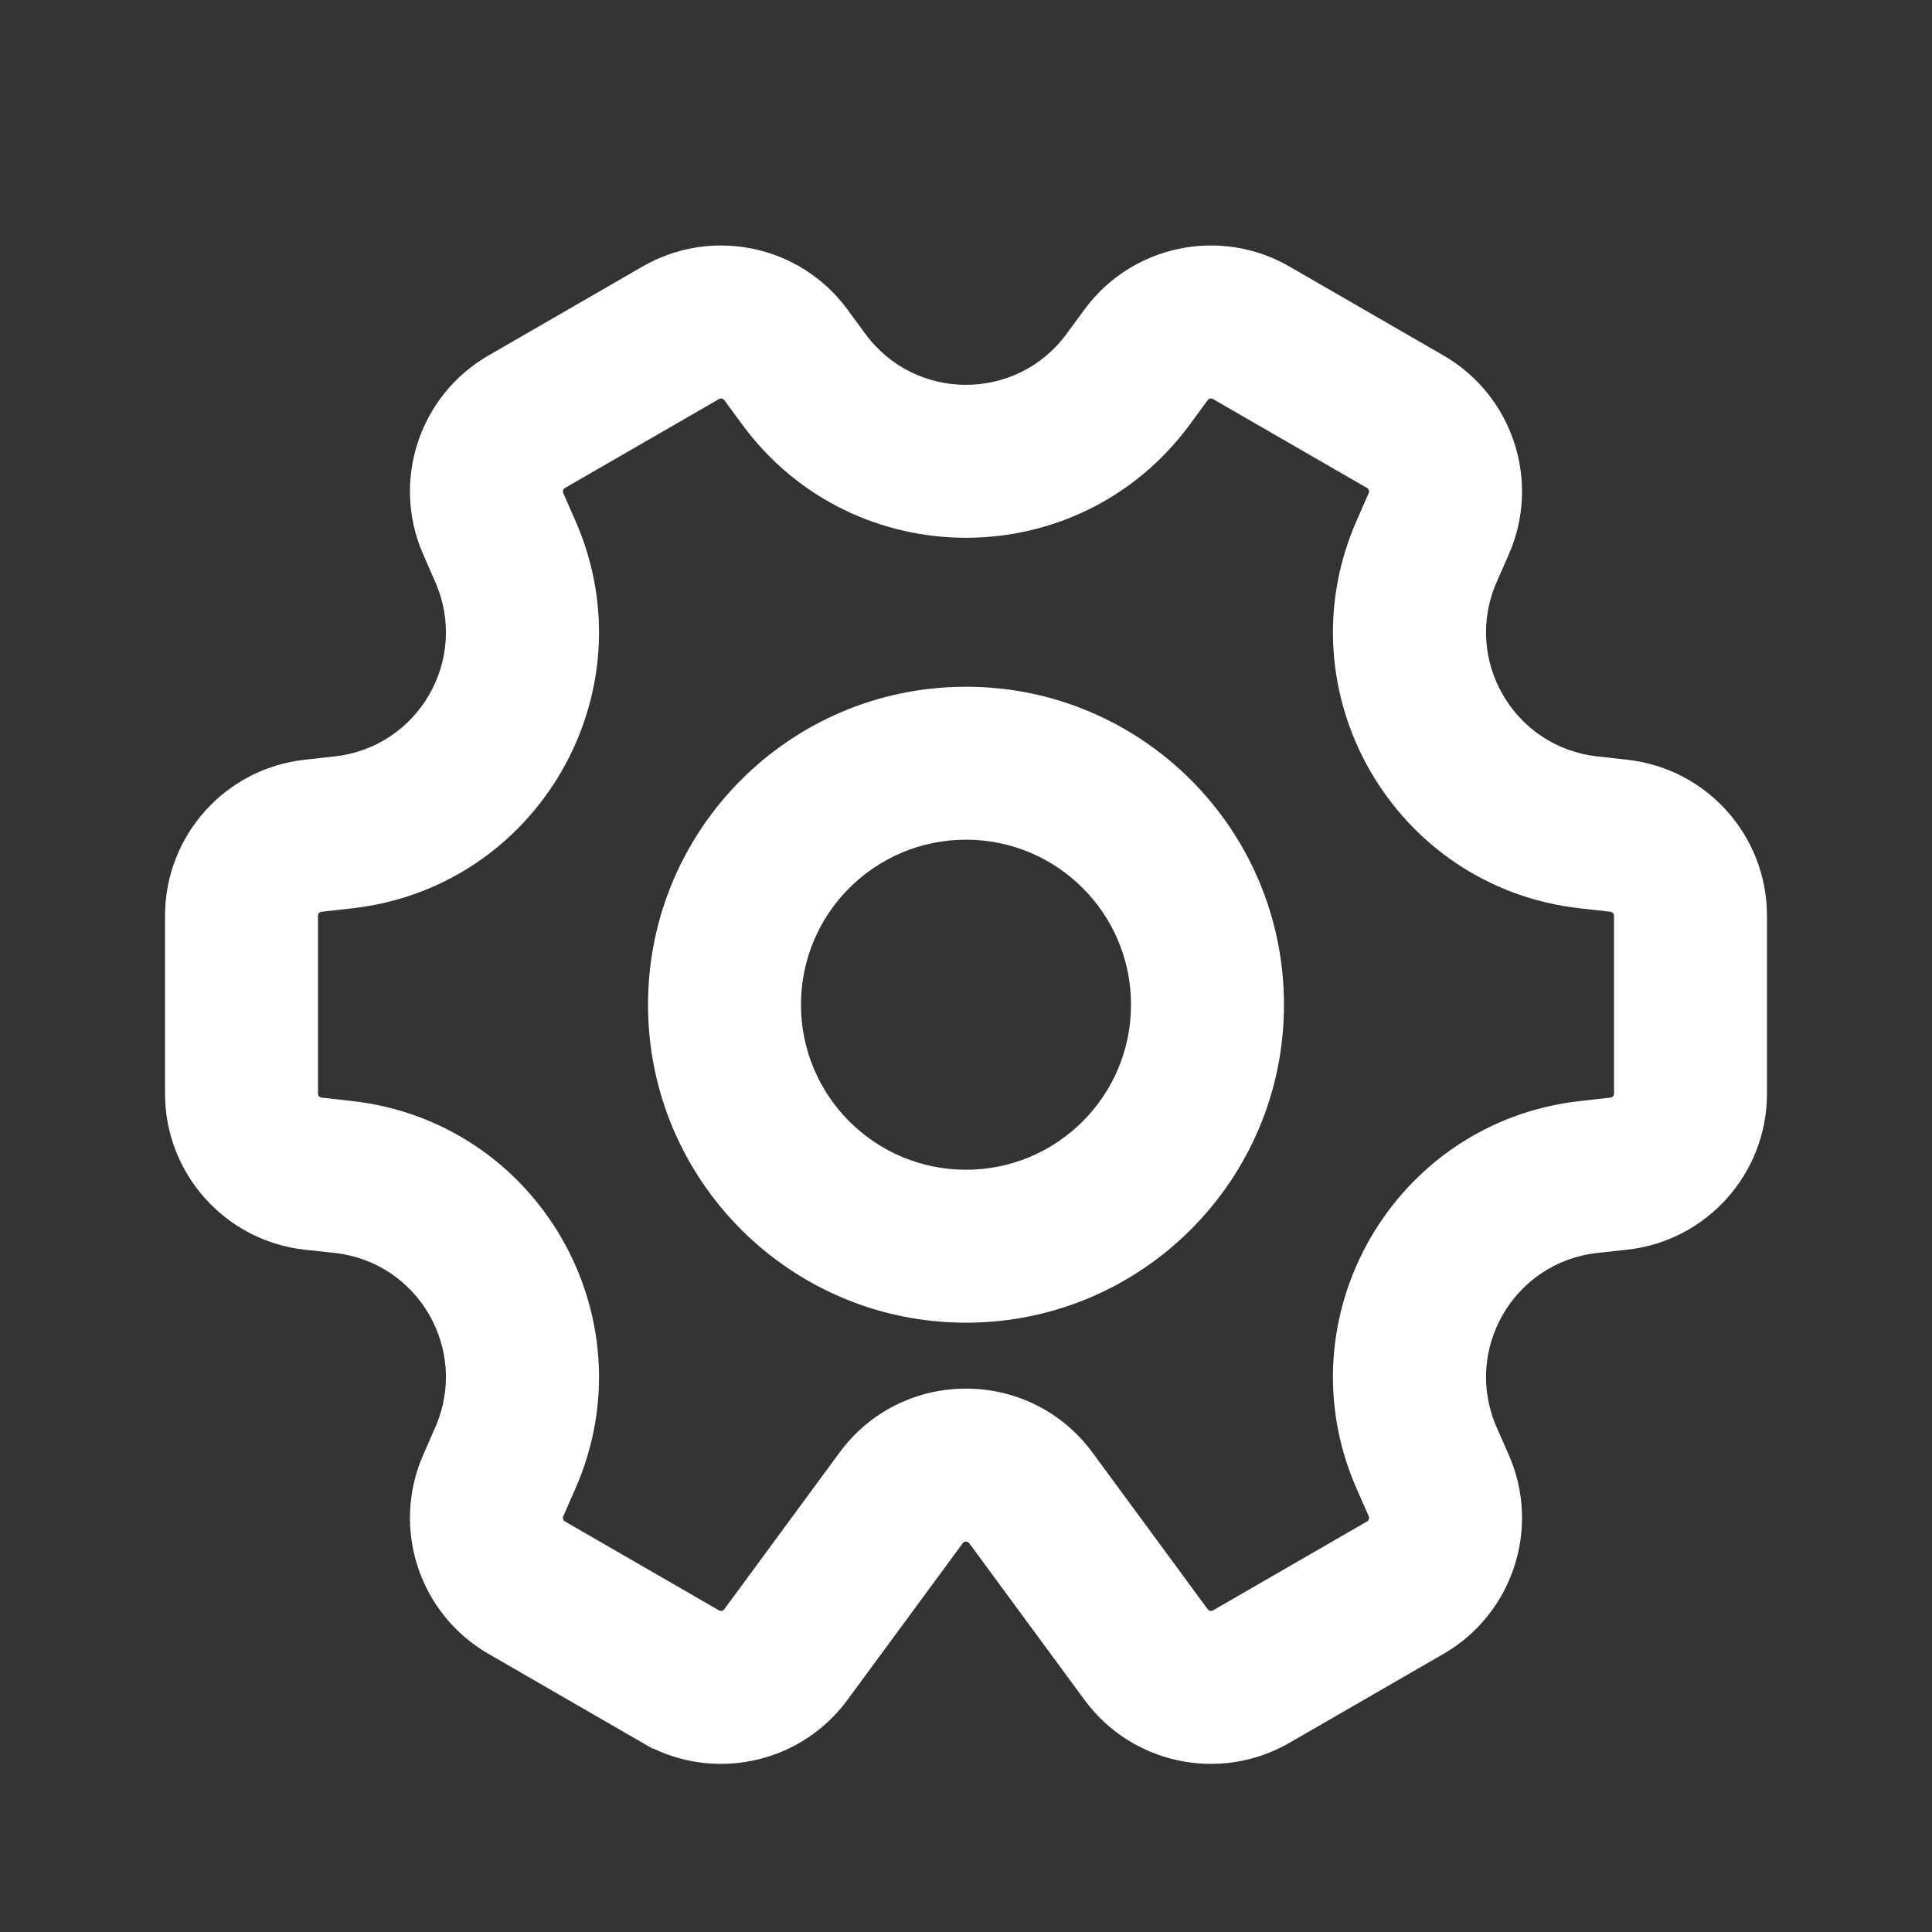 <svg width="24" height="24" viewBox="0 0 24 24" fill="none" xmlns="http://www.w3.org/2000/svg">
<rect x="0" y="0" width="24" height="24" fill="#333333" stroke="none"/>
<path fillRule="evenodd" clipRule="evenodd" d="M12 8.531C9.818 8.531 8.05 10.299 8.05 12.481C8.05 14.662 9.818 16.431 12 16.431C14.181 16.431 15.95 14.662 15.95 12.481C15.95 10.299 14.181 8.531 12 8.531ZM9.95 12.481C9.95 11.348 10.868 10.431 12 10.431C13.132 10.431 14.05 11.348 14.05 12.481C14.05 13.613 13.132 14.531 12 14.531C10.868 14.531 9.95 13.613 9.95 12.481Z" fill="white"/>
<path fillRule="evenodd" clipRule="evenodd" d="M10.527 3.844C9.939 3.044 8.842 2.814 7.982 3.311L6.068 4.416C5.207 4.913 4.858 5.977 5.257 6.887L5.408 7.233C5.828 8.191 5.199 9.28 4.16 9.396L3.784 9.438C2.797 9.547 2.05 10.382 2.05 11.376V13.586C2.05 14.579 2.797 15.414 3.784 15.524L4.16 15.565C5.199 15.681 5.828 16.77 5.408 17.728L5.257 18.074C4.858 18.984 5.207 20.048 6.068 20.545L8.112 21.725L8.114 21.72C8.952 22.122 9.969 21.877 10.527 21.117L11.96 19.17C11.979 19.143 12.02 19.143 12.04 19.17L13.472 21.117C14.061 21.917 15.157 22.147 16.018 21.65L17.932 20.545C18.792 20.048 19.142 18.984 18.743 18.074L18.591 17.728C18.172 16.77 18.801 15.681 19.84 15.565L20.215 15.524C21.203 15.414 21.95 14.579 21.95 13.586V11.376C21.95 10.382 21.203 9.547 20.215 9.438L19.84 9.396C18.801 9.28 18.172 8.191 18.591 7.233L18.743 6.887C19.142 5.977 18.792 4.913 17.932 4.416L16.018 3.311C15.157 2.814 14.061 3.044 13.472 3.844L13.248 4.149C12.629 4.991 11.371 4.991 10.751 4.149L10.527 3.844ZM15.003 4.97C15.018 4.95 15.046 4.944 15.068 4.957L16.982 6.062C17.004 6.074 17.013 6.102 17.003 6.125L16.851 6.471C15.917 8.602 17.318 11.027 19.63 11.284L20.005 11.326C20.031 11.329 20.05 11.35 20.05 11.376V13.586C20.05 13.611 20.031 13.633 20.005 13.635L19.63 13.677C17.318 13.934 15.917 16.359 16.851 18.49L17.003 18.836C17.013 18.86 17.004 18.887 16.982 18.9L15.068 20.005C15.046 20.017 15.018 20.012 15.003 19.991L13.571 18.044C12.791 16.985 11.208 16.985 10.429 18.044L8.997 19.991C8.982 20.012 8.954 20.017 8.932 20.005L7.018 18.9C6.996 18.887 6.987 18.86 6.997 18.836L7.149 18.49C8.082 16.359 6.682 13.934 4.37 13.677L3.994 13.635C3.969 13.633 3.95 13.611 3.95 13.586V11.376C3.95 11.35 3.969 11.329 3.994 11.326L4.37 11.284C6.682 11.027 8.082 8.602 7.149 6.471L6.997 6.125C6.987 6.102 6.996 6.074 7.018 6.062L8.932 4.957C8.954 4.944 8.982 4.95 8.997 4.97L9.221 5.275C10.6 7.149 13.4 7.149 14.779 5.275L15.003 4.97Z" fill="white"/>
</svg>
